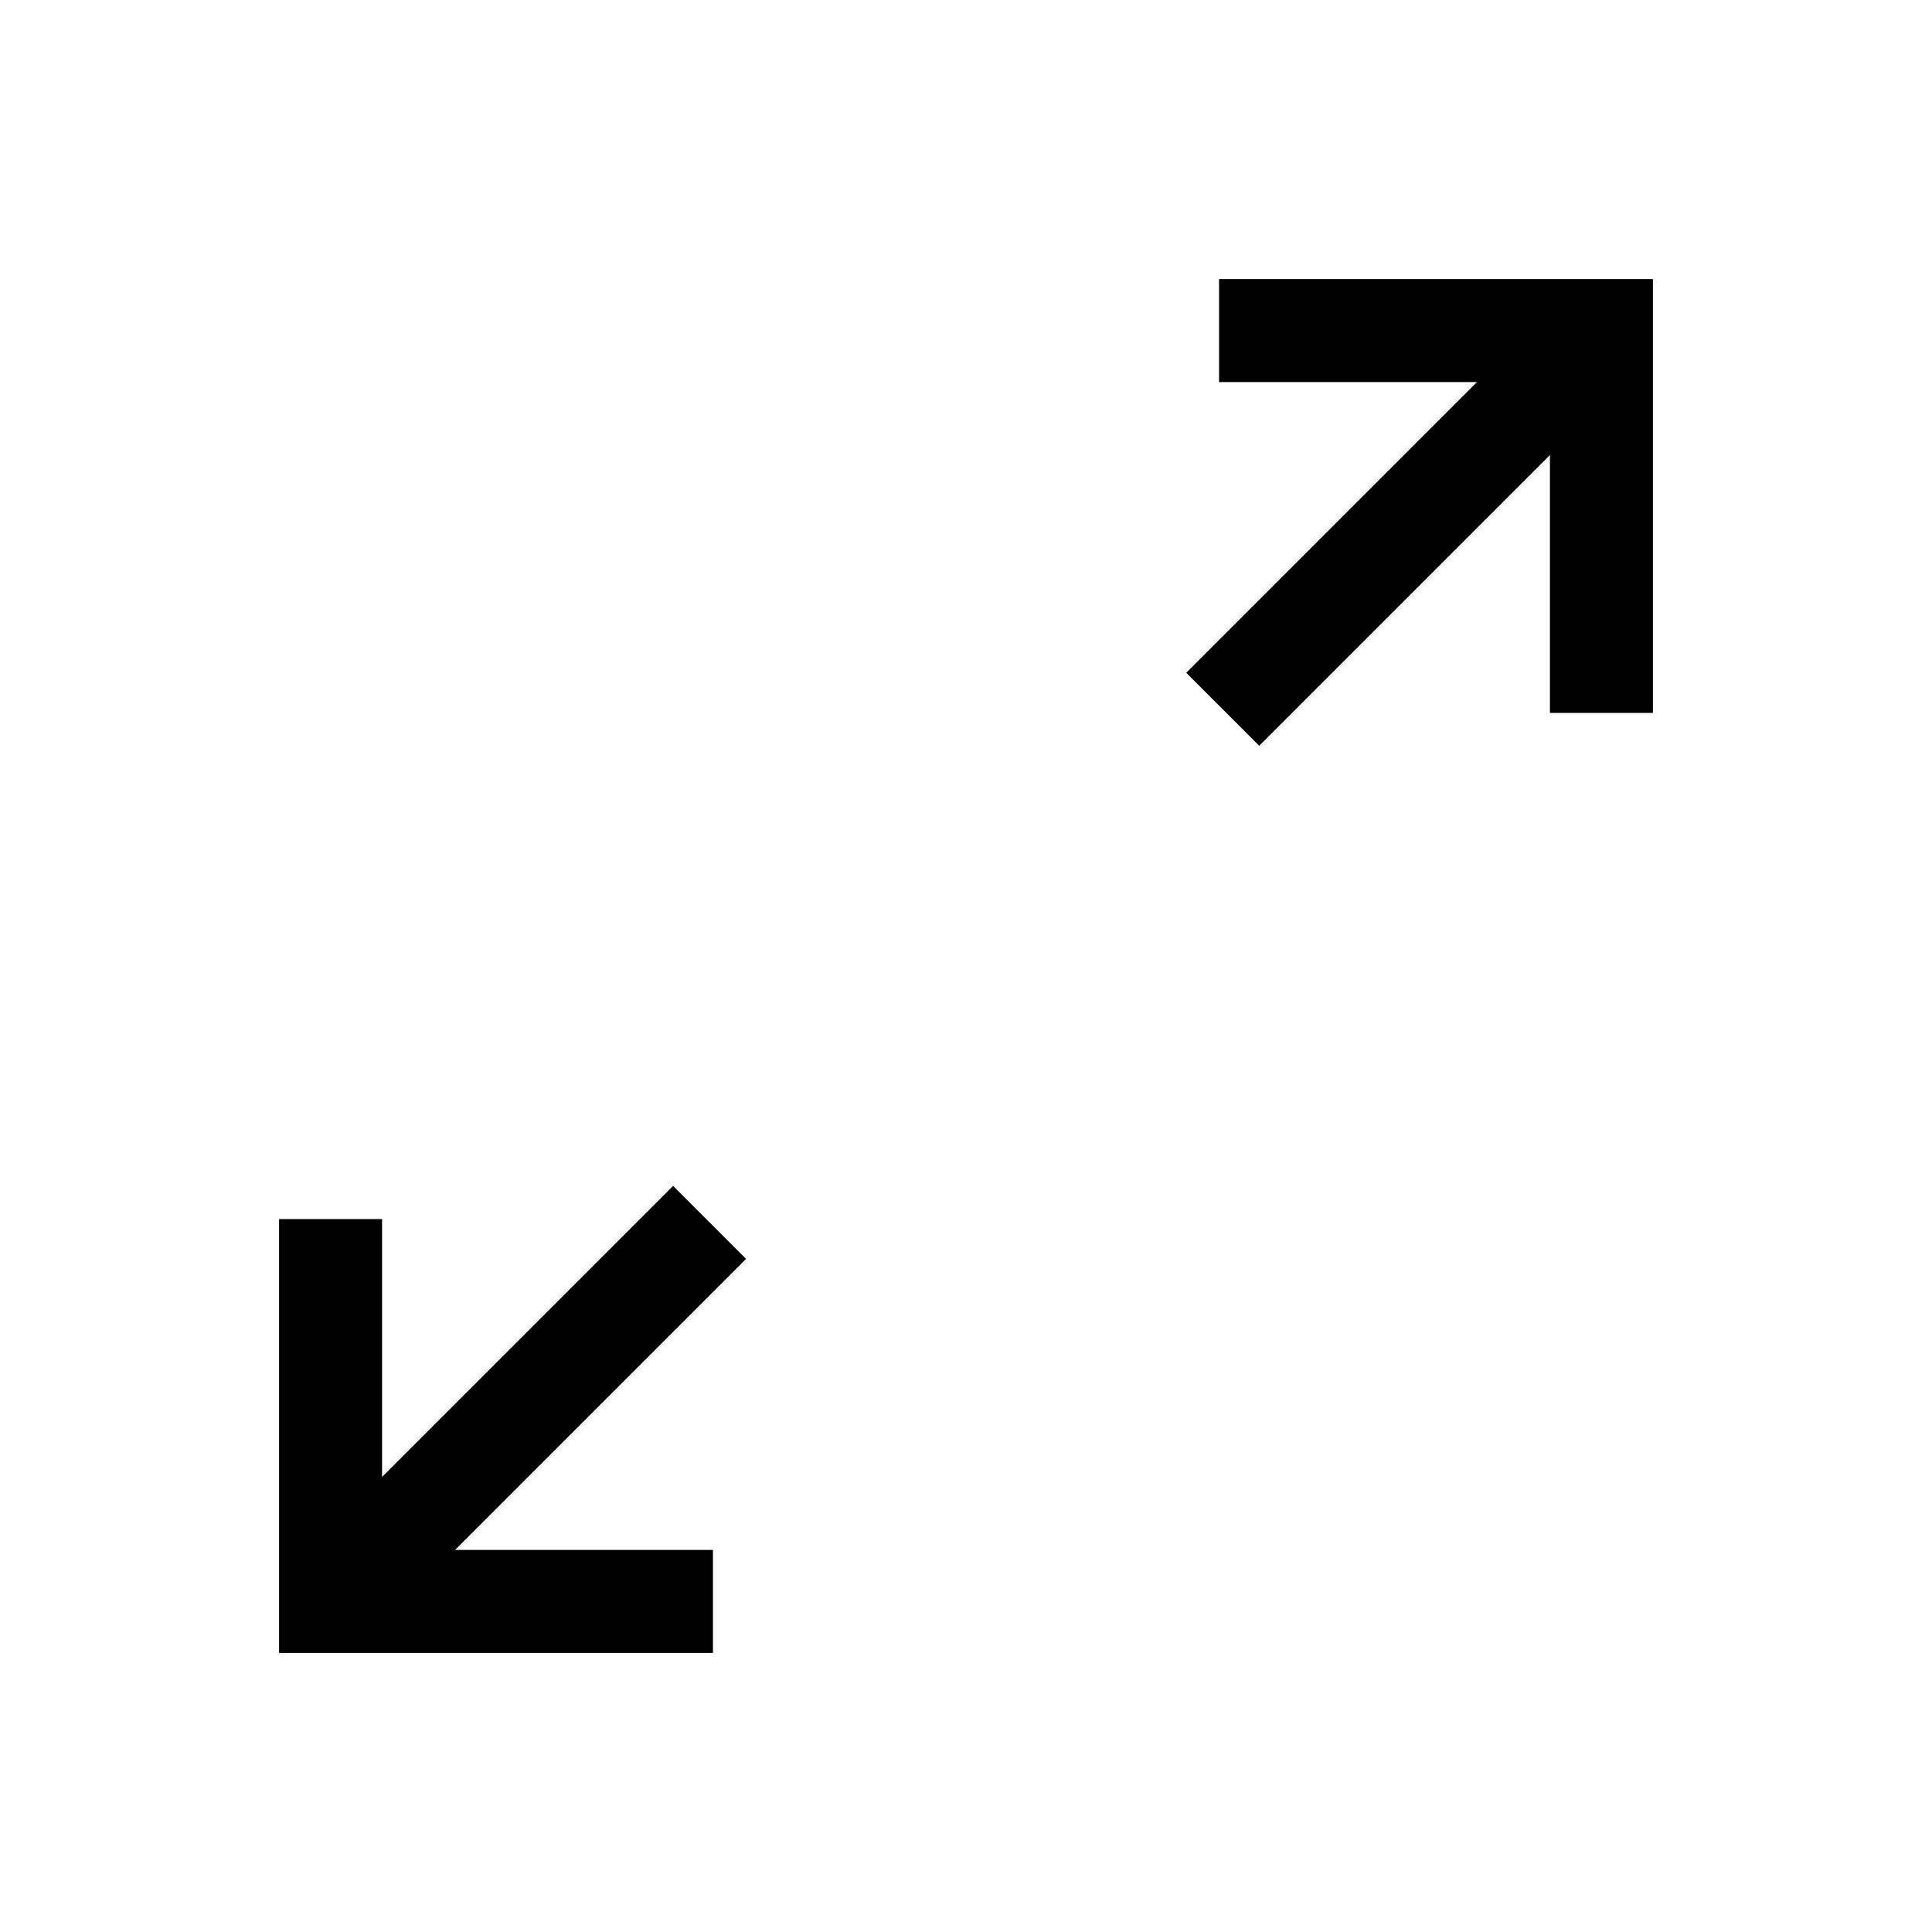 <svg xmlns="http://www.w3.org/2000/svg" height="40" viewBox="0 -960 960 960" width="40"><path d="M138.667-138.667v-215.589h51.179v128.154l144.616-144.616 36.256 36.256-144.616 144.616h128.154v51.179H138.667Zm487.025-450.769-36.256-36.256 144.462-144.462H605.744v-51.179h215.589v215.589h-51.179v-128.154L625.692-589.436Z"/></svg>